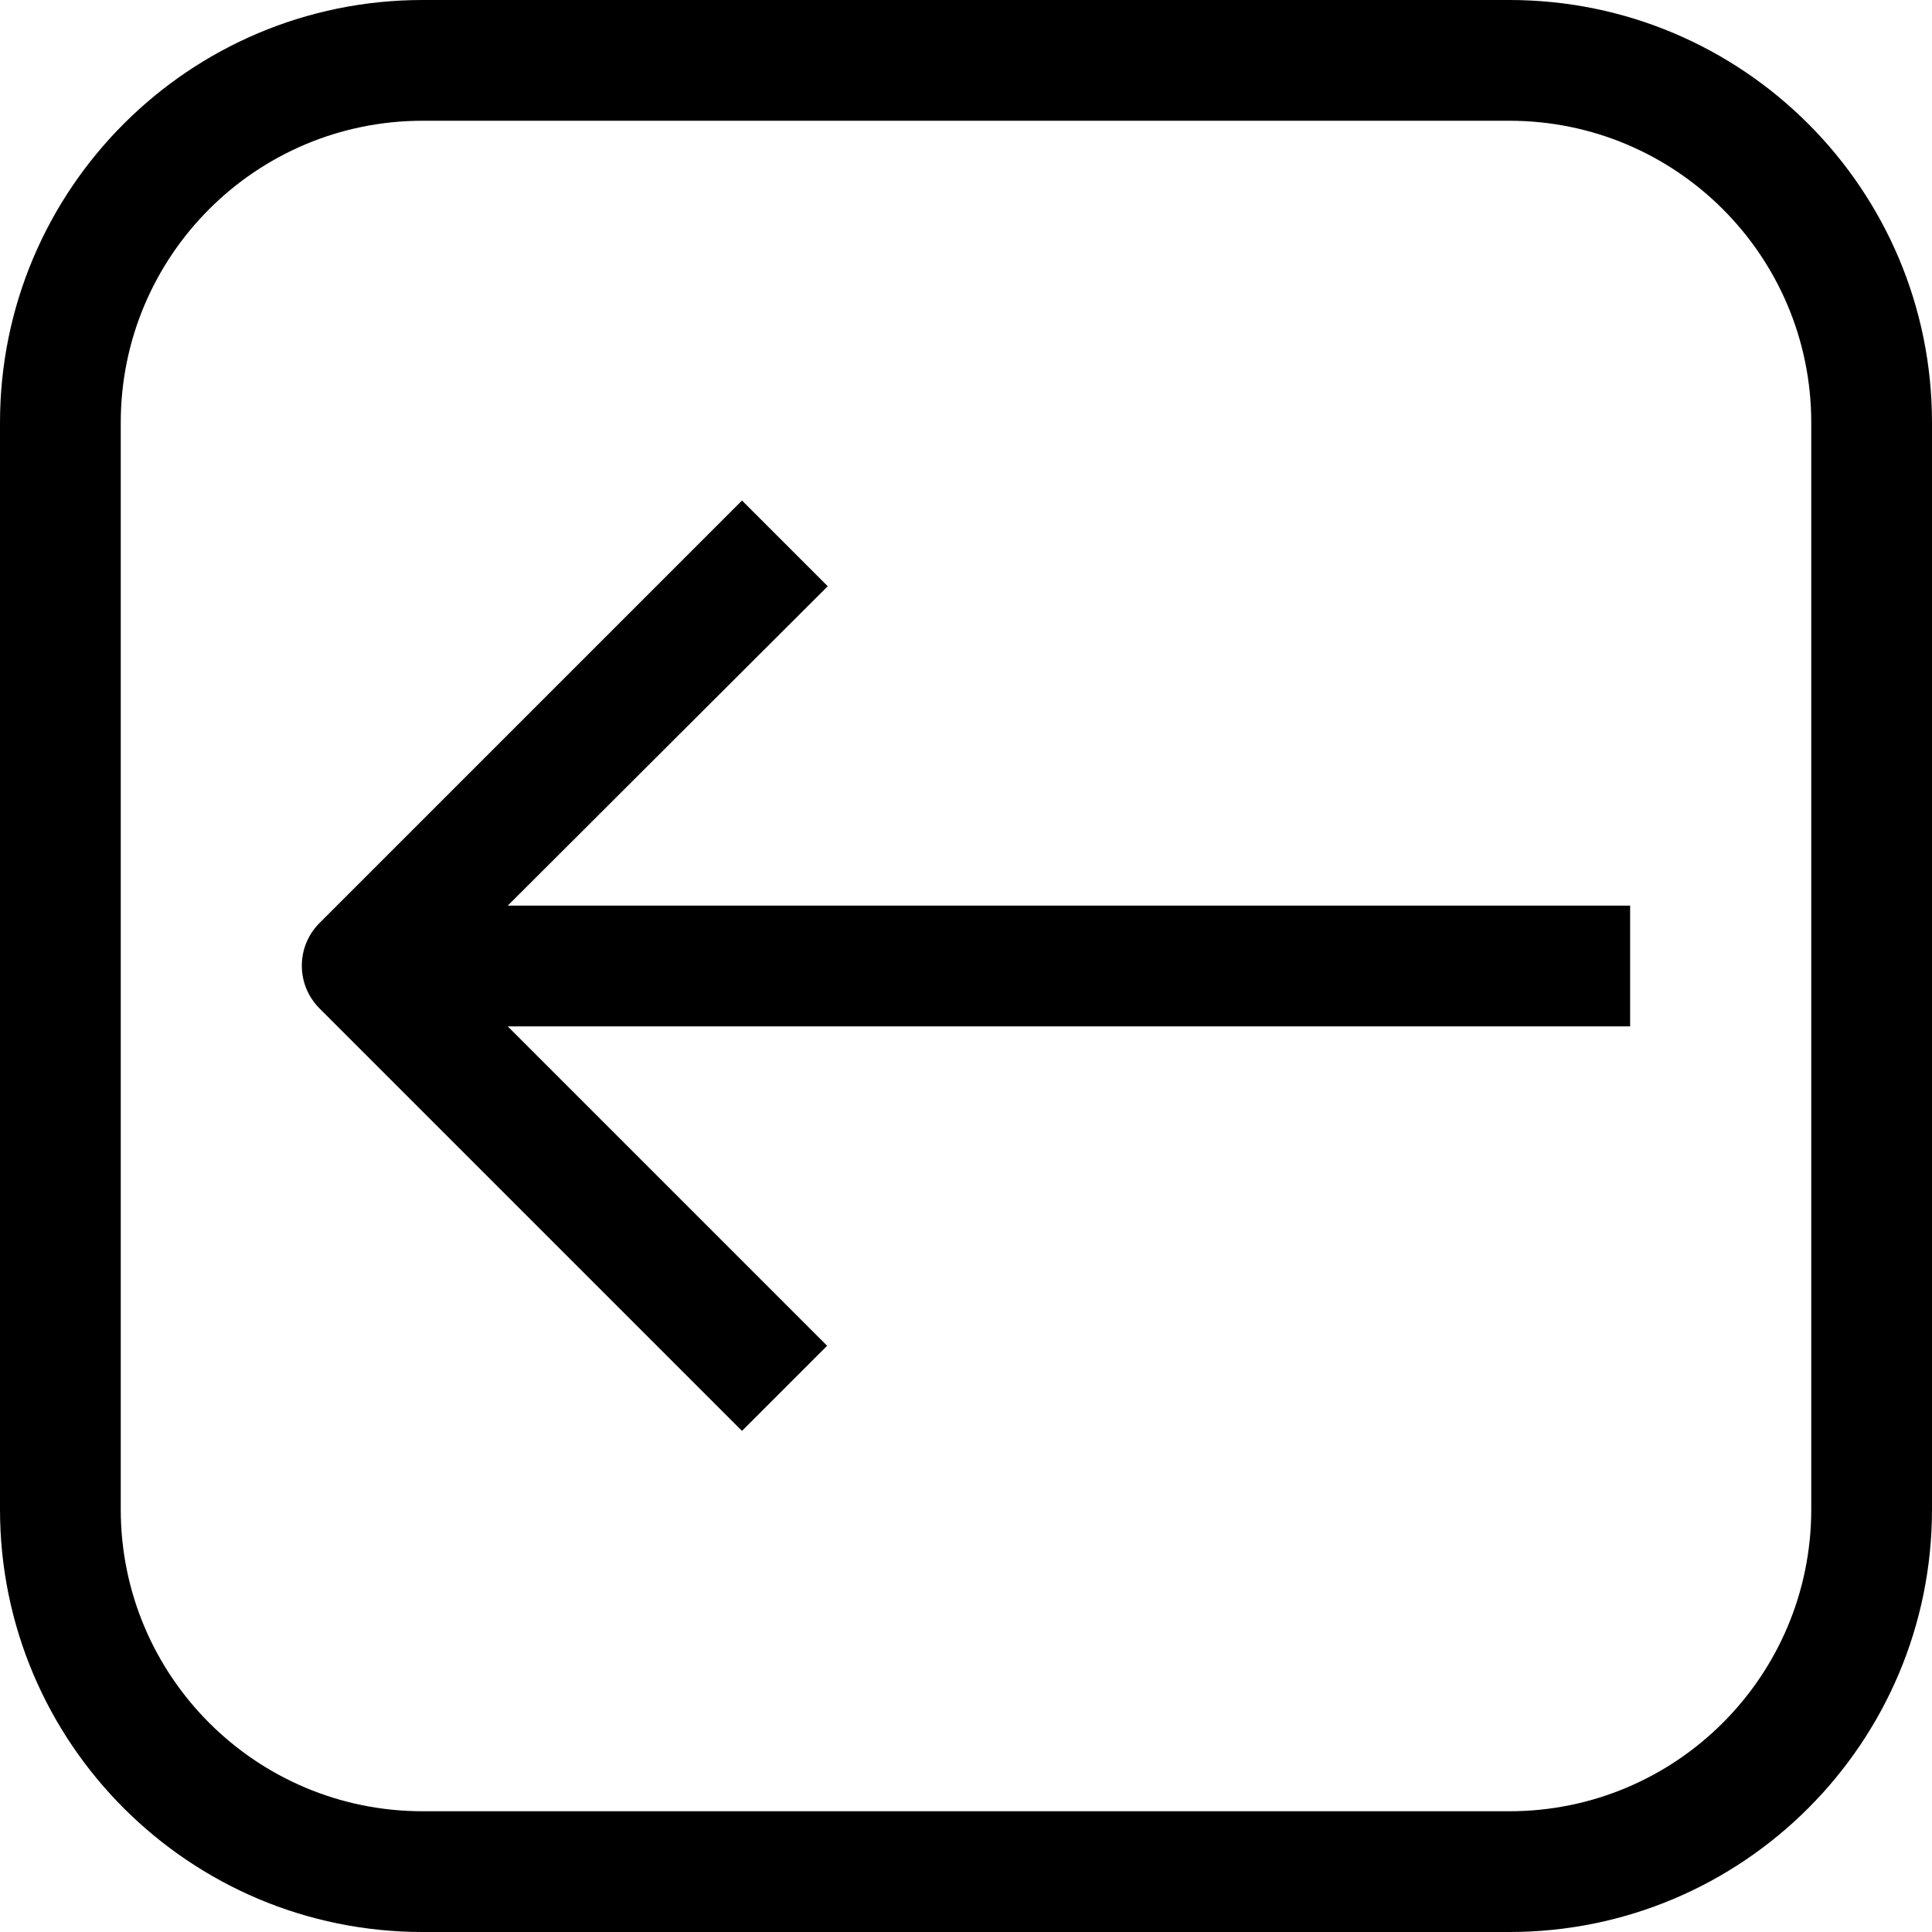 <?xml version="1.0" encoding="UTF-8"?>
<svg width="112" height="112" enable-background="new 0 0 512 512" version="1.1" viewBox="0 0 512 512" xml:space="preserve" xmlns="http://www.w3.org/2000/svg">
	<path d="m400 0h-288c-61.856 0-112 50.144-112 112v288c0 61.856 50.144 112 112 112h288c61.856 0 112-50.144 112-112v-288c0-61.856-50.144-112-112-112zm80 400c0 44.183-35.817 80-80 80h-288c-44.183 0-80-35.817-80-80v-288c0-44.183 35.817-80 80-80h288c44.183 0 80 35.817 80 80v288z"/>
	<path d="m219.36 155.36-22.72-22.72-112 112c-6.204 6.241-6.204 16.319 0 22.56l112 112 22.56-22.56-84.64-84.64h297.44v-32h-297.44l84.8-84.64z"/>
		
</svg>
